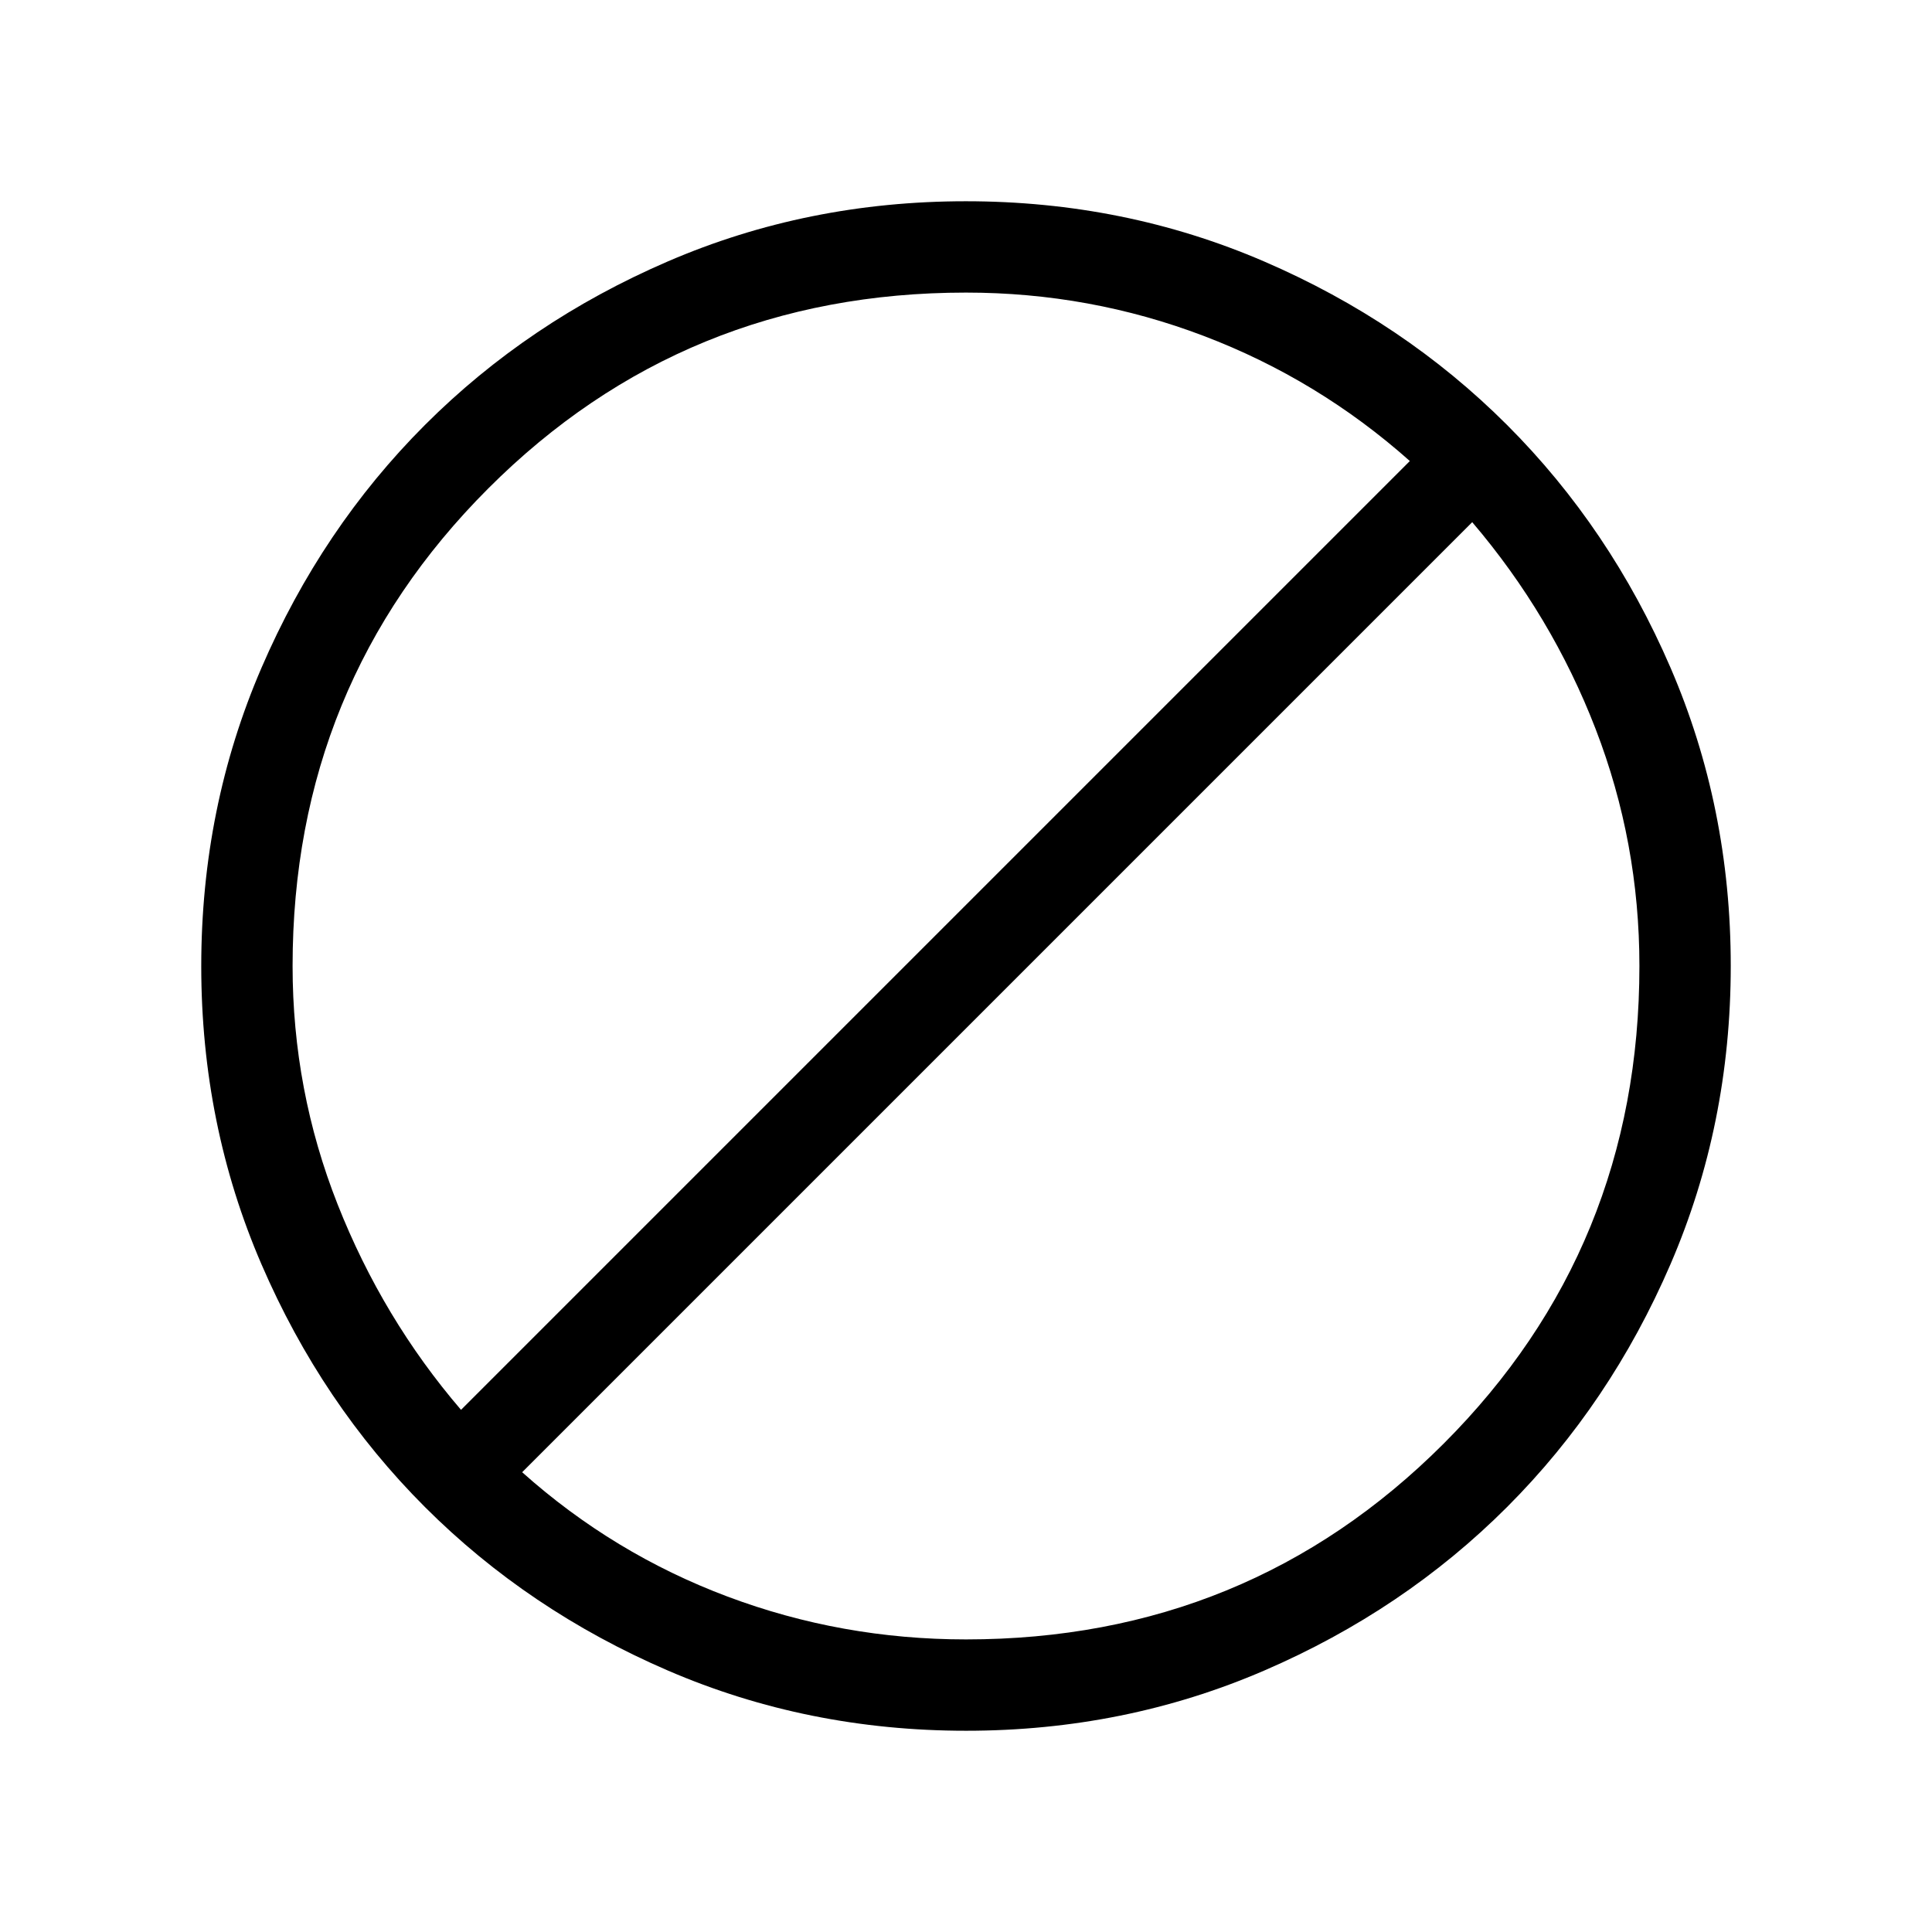 <svg xmlns="http://www.w3.org/2000/svg" width="48" height="48" viewBox="0 96 960 960"><path d="M480.067 955.999q-78.836 0-148.204-29.92-69.369-29.92-120.682-81.21-51.314-51.291-81.247-120.629-29.933-69.337-29.933-148.173t29.92-148.204q29.92-69.369 81.21-120.682 51.291-51.314 120.629-81.247 69.337-29.933 148.173-29.933t148.204 29.92q69.369 29.92 120.682 81.21 51.314 51.291 81.247 120.629 29.933 69.337 29.933 148.173t-29.92 148.204q-29.92 69.369-81.21 120.682-51.291 51.314-120.629 81.247-69.337 29.933-148.173 29.933ZM480 910.615q140.067 0 237.341-97.274T814.615 576q0-61.417-21.769-117.785-21.77-56.369-61.308-102.754L259.461 827.538q45.385 40.538 102.078 61.808Q418.233 910.615 480 910.615ZM229.078 796.539l471.461-471.461q-45.616-40.539-102.302-62.116Q541.552 241.385 480 241.385q-140.067 0-237.341 97.274T145.385 576q0 61.767 22.385 118.461 22.384 56.693 61.308 102.078Z"/></svg>